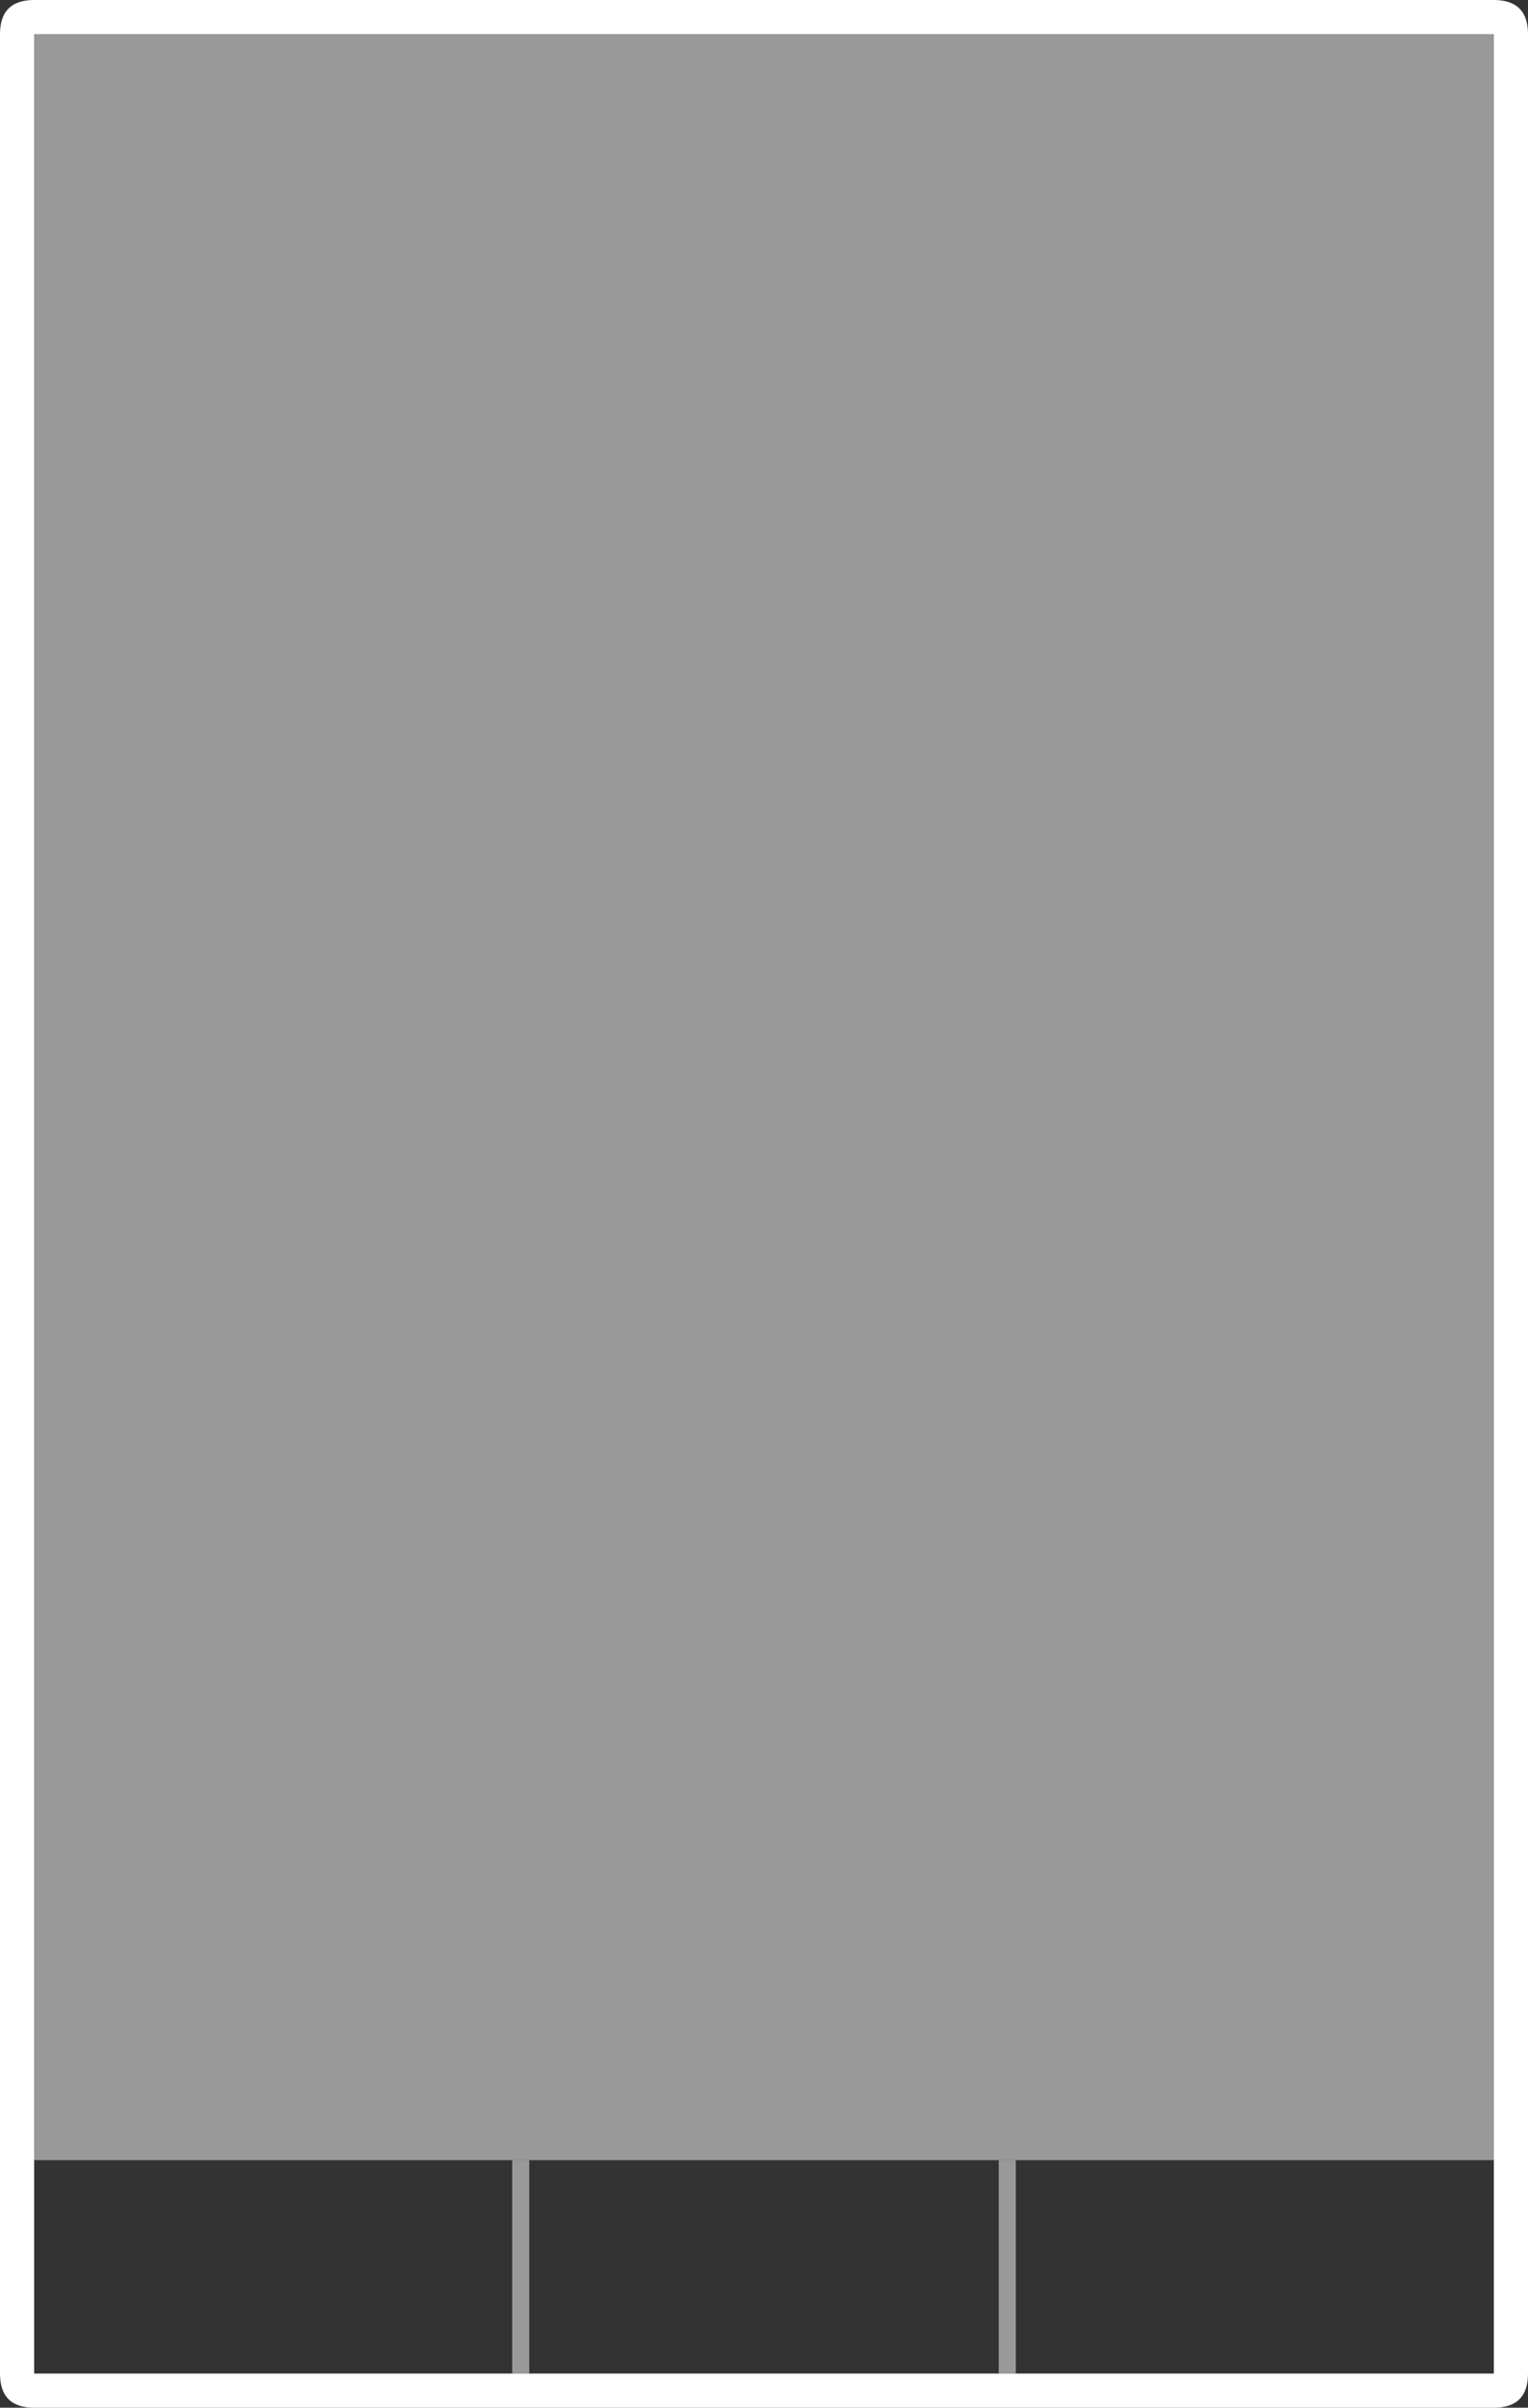 <?xml version="1.0" encoding="utf-8"?>
<svg version="1.1" id="Layer_1"
xmlns="http://www.w3.org/2000/svg"
xmlns:xlink="http://www.w3.org/1999/xlink"
xmlns:author="http://www.sothink.com"
width="179px" height="282px"
xml:space="preserve">
<rect width="100%" height="100%" fill="#333333" stroke="none"/>
<g id="54" transform="matrix(1, 0, 0, 1, 0, 0)">
<path style="fill:#FFFFFF;fill-opacity:0.498" d="M4,253L4 4L175 4L175 253L4 253" />
<path style="fill:#FFFFFF;fill-opacity:0.498" d="M60,253L62 253L62 278L60 278L60 253" />
<path style="fill:#FFFFFF;fill-opacity:0.498" d="M119,253L119 278L117 278L117 253L119 253" />
<path style="fill:#FFFFFF;fill-opacity:1" d="M179,4L179 278Q179 282 175 282L4 282Q0 282 0 278L0 257L0 254L0 147L0 109L0 79.95L0 61.05L0 4Q0 0 4 0L175 0Q179 0 179 4M175,4L4 4L4 278L175 278L175 4" />
</g>
</svg>
